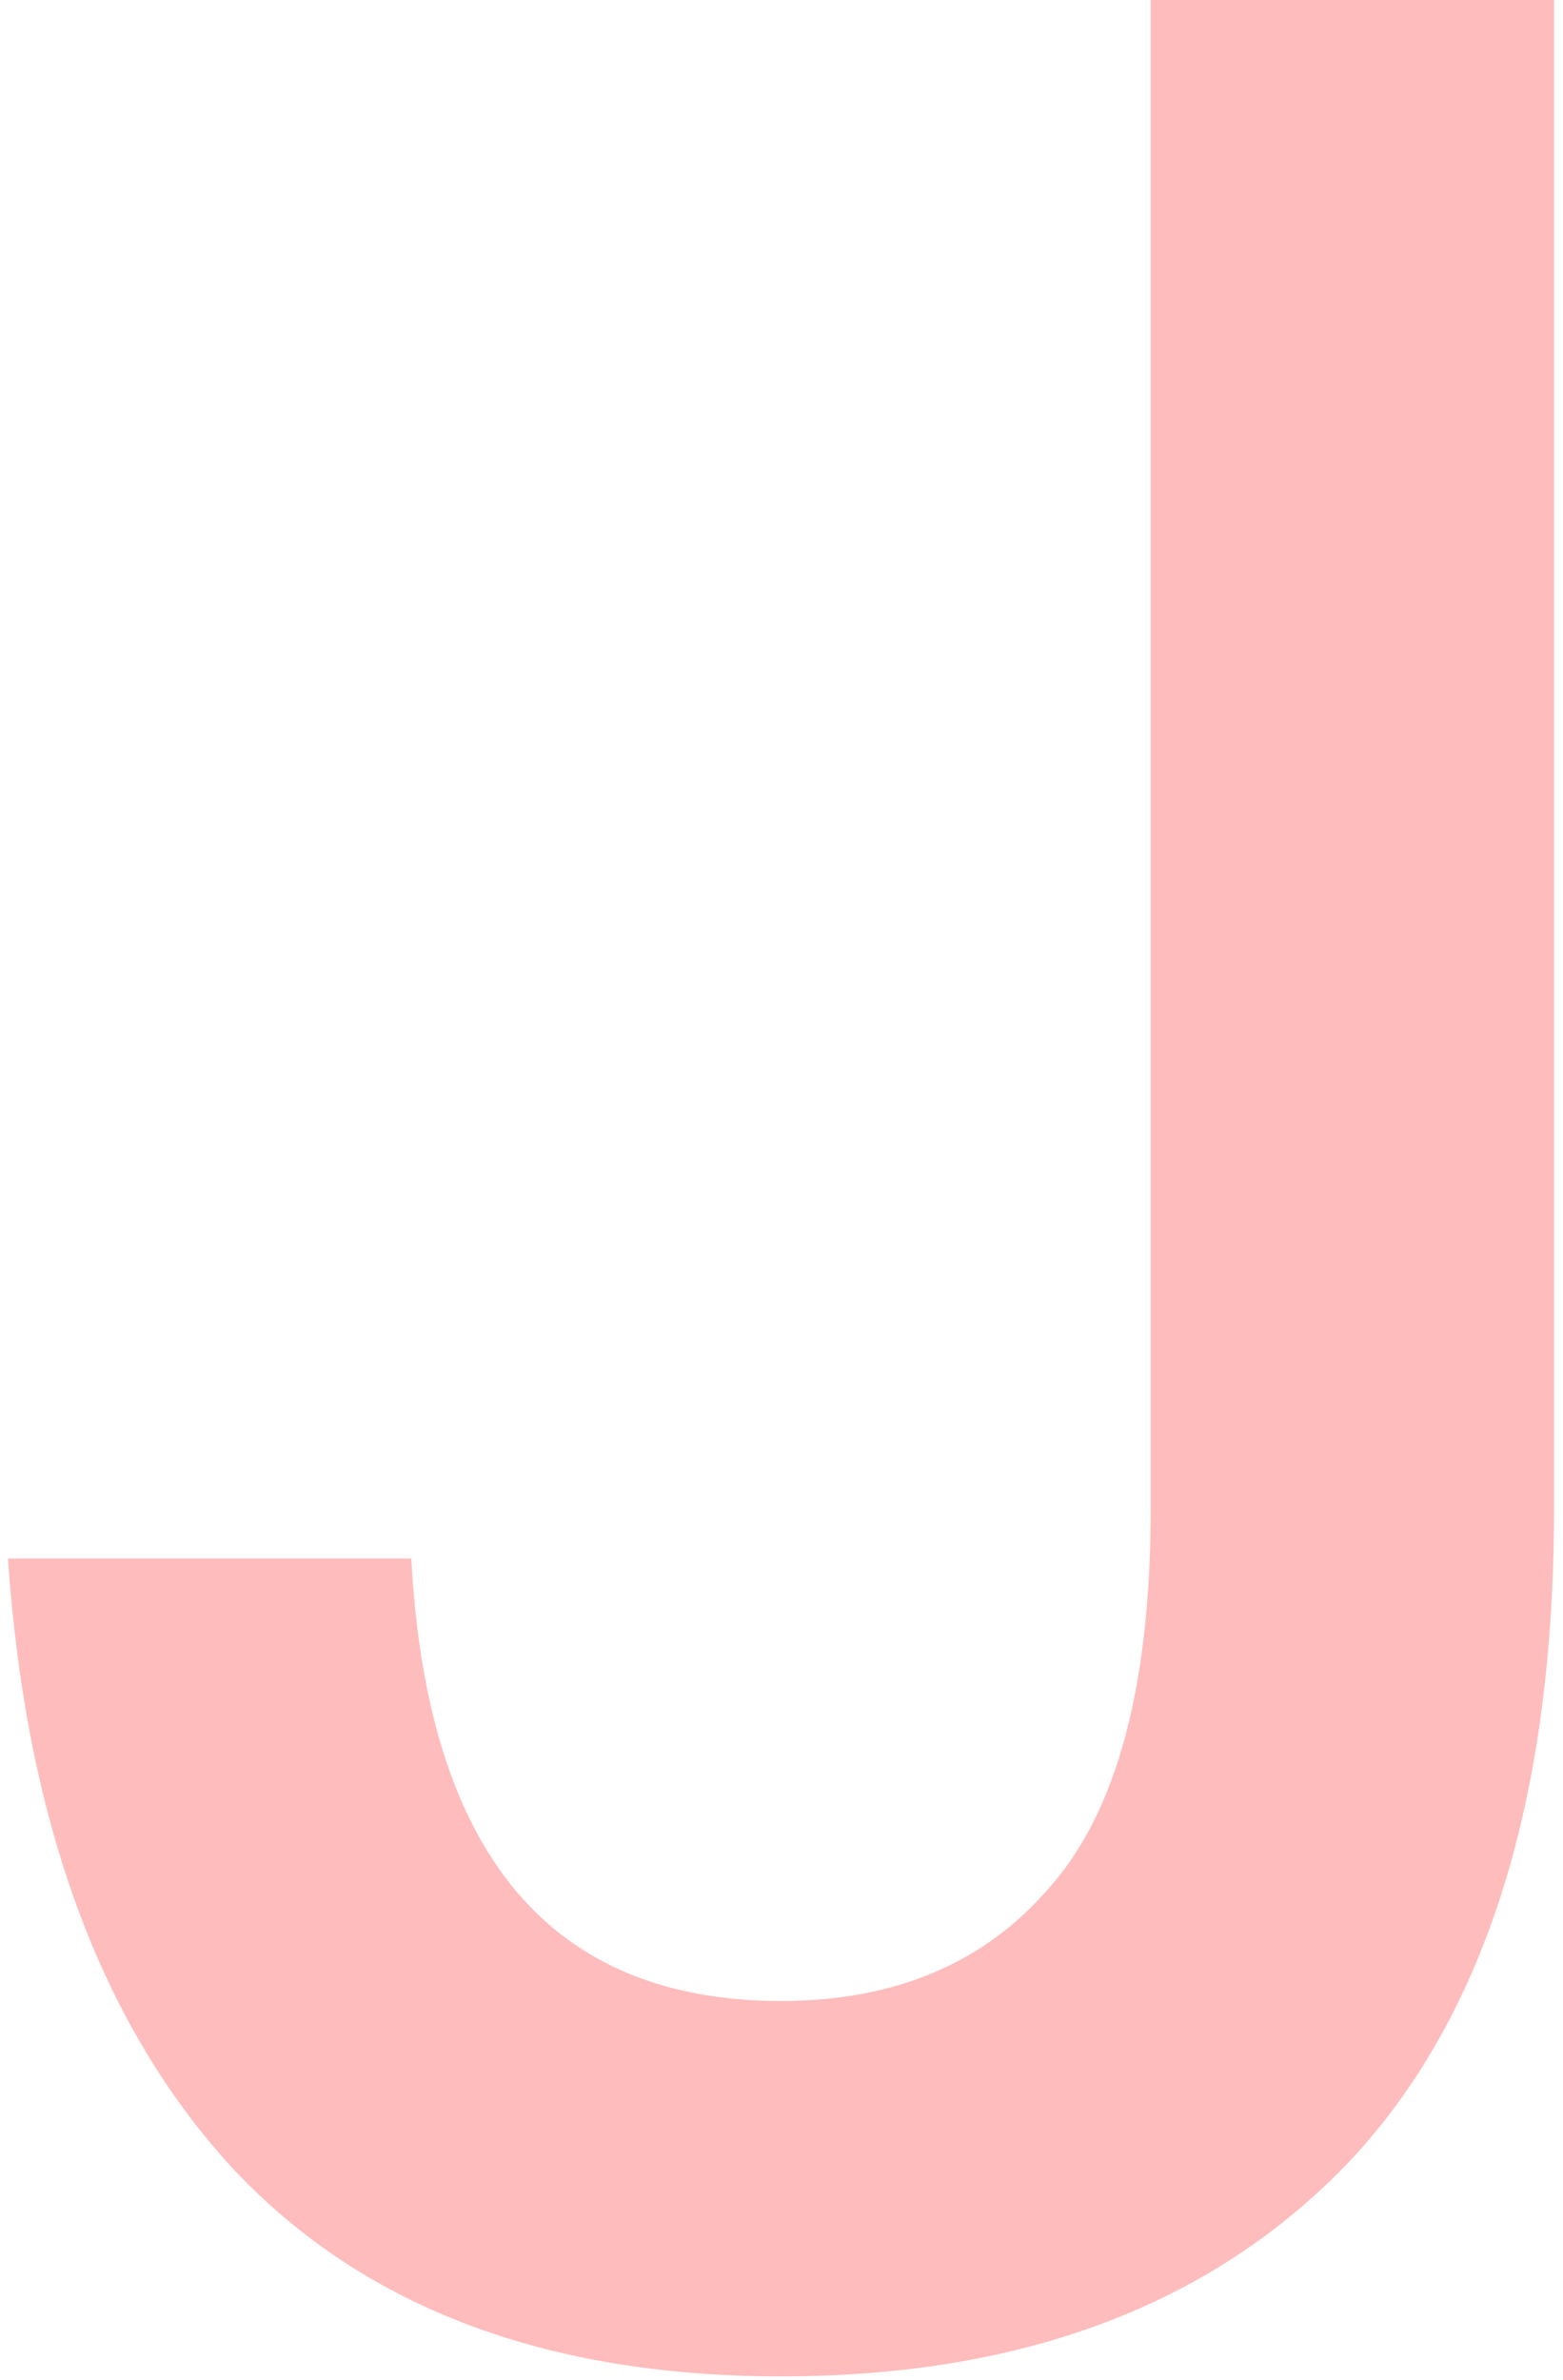 <svg width="90" height="137" viewBox="0 0 90 137" fill="none" xmlns="http://www.w3.org/2000/svg">
<path d="M44.972 136.807C31.296 136.807 20.715 132.755 13.232 124.651C5.75 116.418 1.492 104.776 0.459 89.725H23.683C24.586 106.706 31.683 115.196 44.972 115.196C51.552 115.196 56.712 113.009 60.454 108.635C64.325 104.262 66.26 96.993 66.26 86.831V0H89.484V86.831C89.484 103.554 85.549 116.096 77.679 124.458C69.809 132.69 58.906 136.807 44.972 136.807Z" fill="#FFBCBC"/>
</svg>
